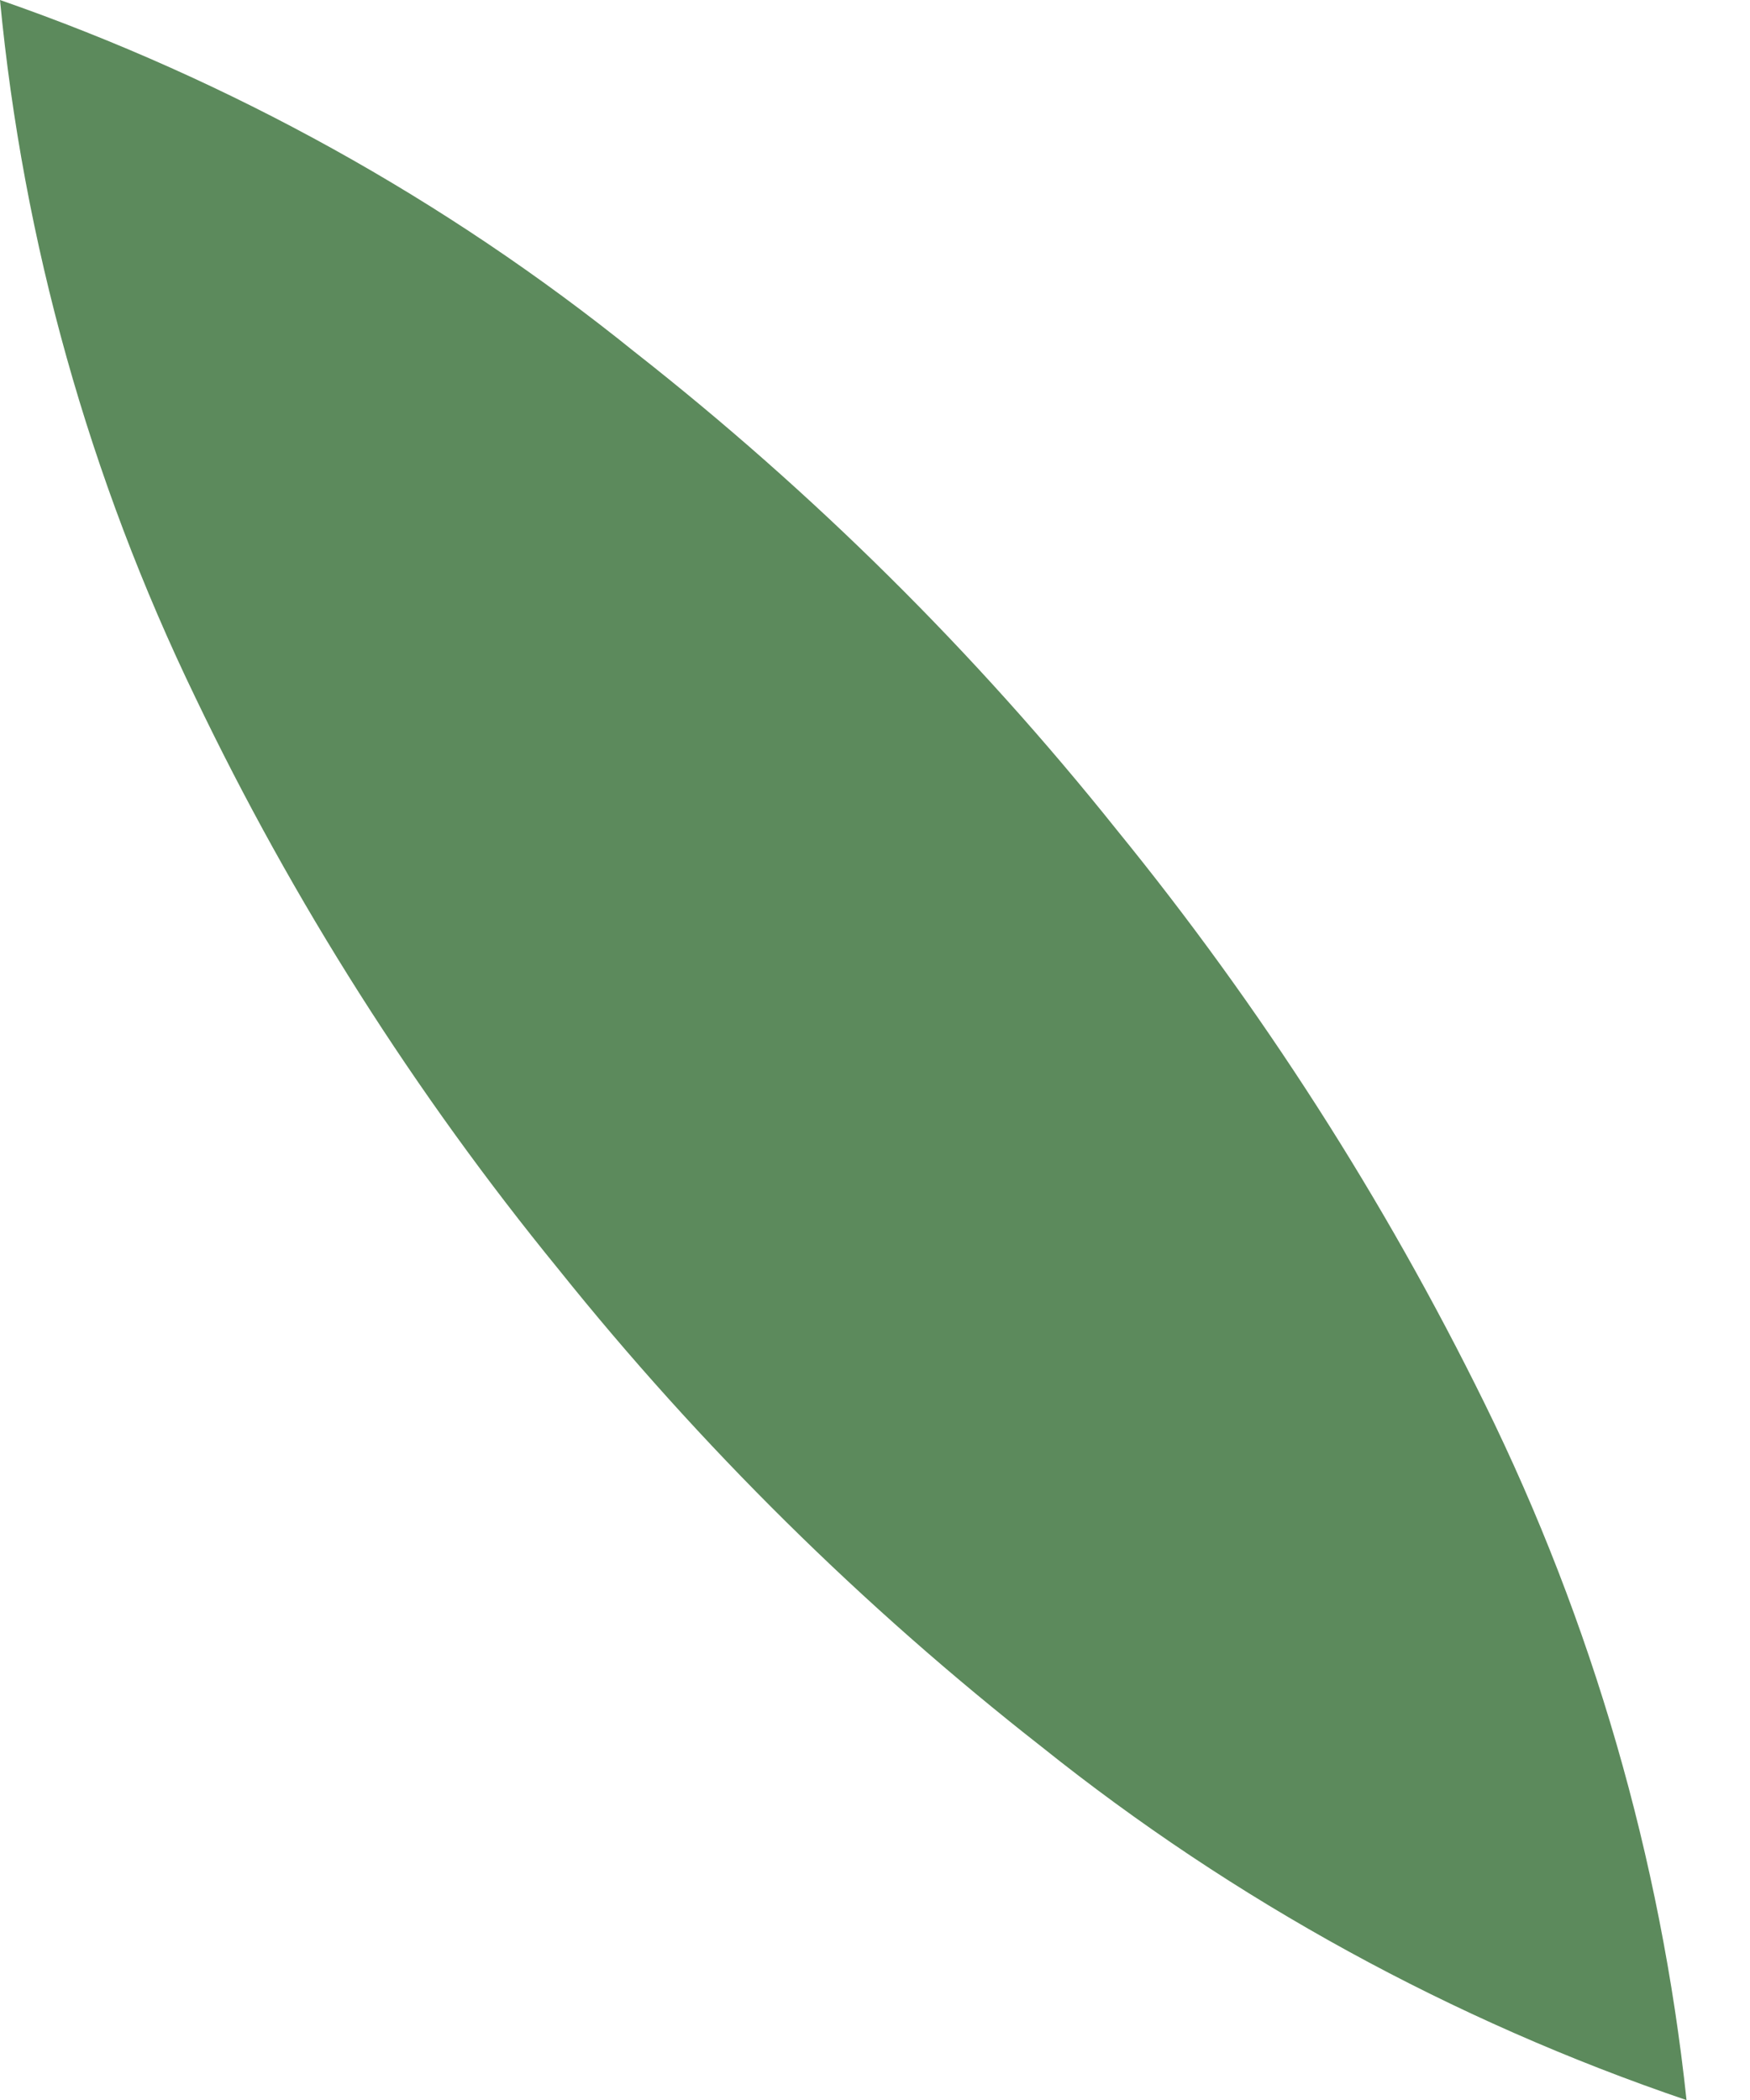 <svg width="15" height="18" viewBox="0 0 15 18" fill="none" xmlns="http://www.w3.org/2000/svg">
<path d="M14.456 18.001C12.448 17.318 10.578 16.293 8.93 14.974C7.393 13.771 6.002 12.396 4.786 10.878C3.556 9.371 2.512 7.727 1.675 5.979C0.765 4.098 0.198 2.074 0 0C1.977 0.688 3.817 1.708 5.439 3.016C6.973 4.22 8.36 5.595 9.572 7.113C10.808 8.631 11.866 10.282 12.727 12.033C13.649 13.909 14.235 15.929 14.456 18.001Z" fill="#5C8A5C"/>
</svg>
